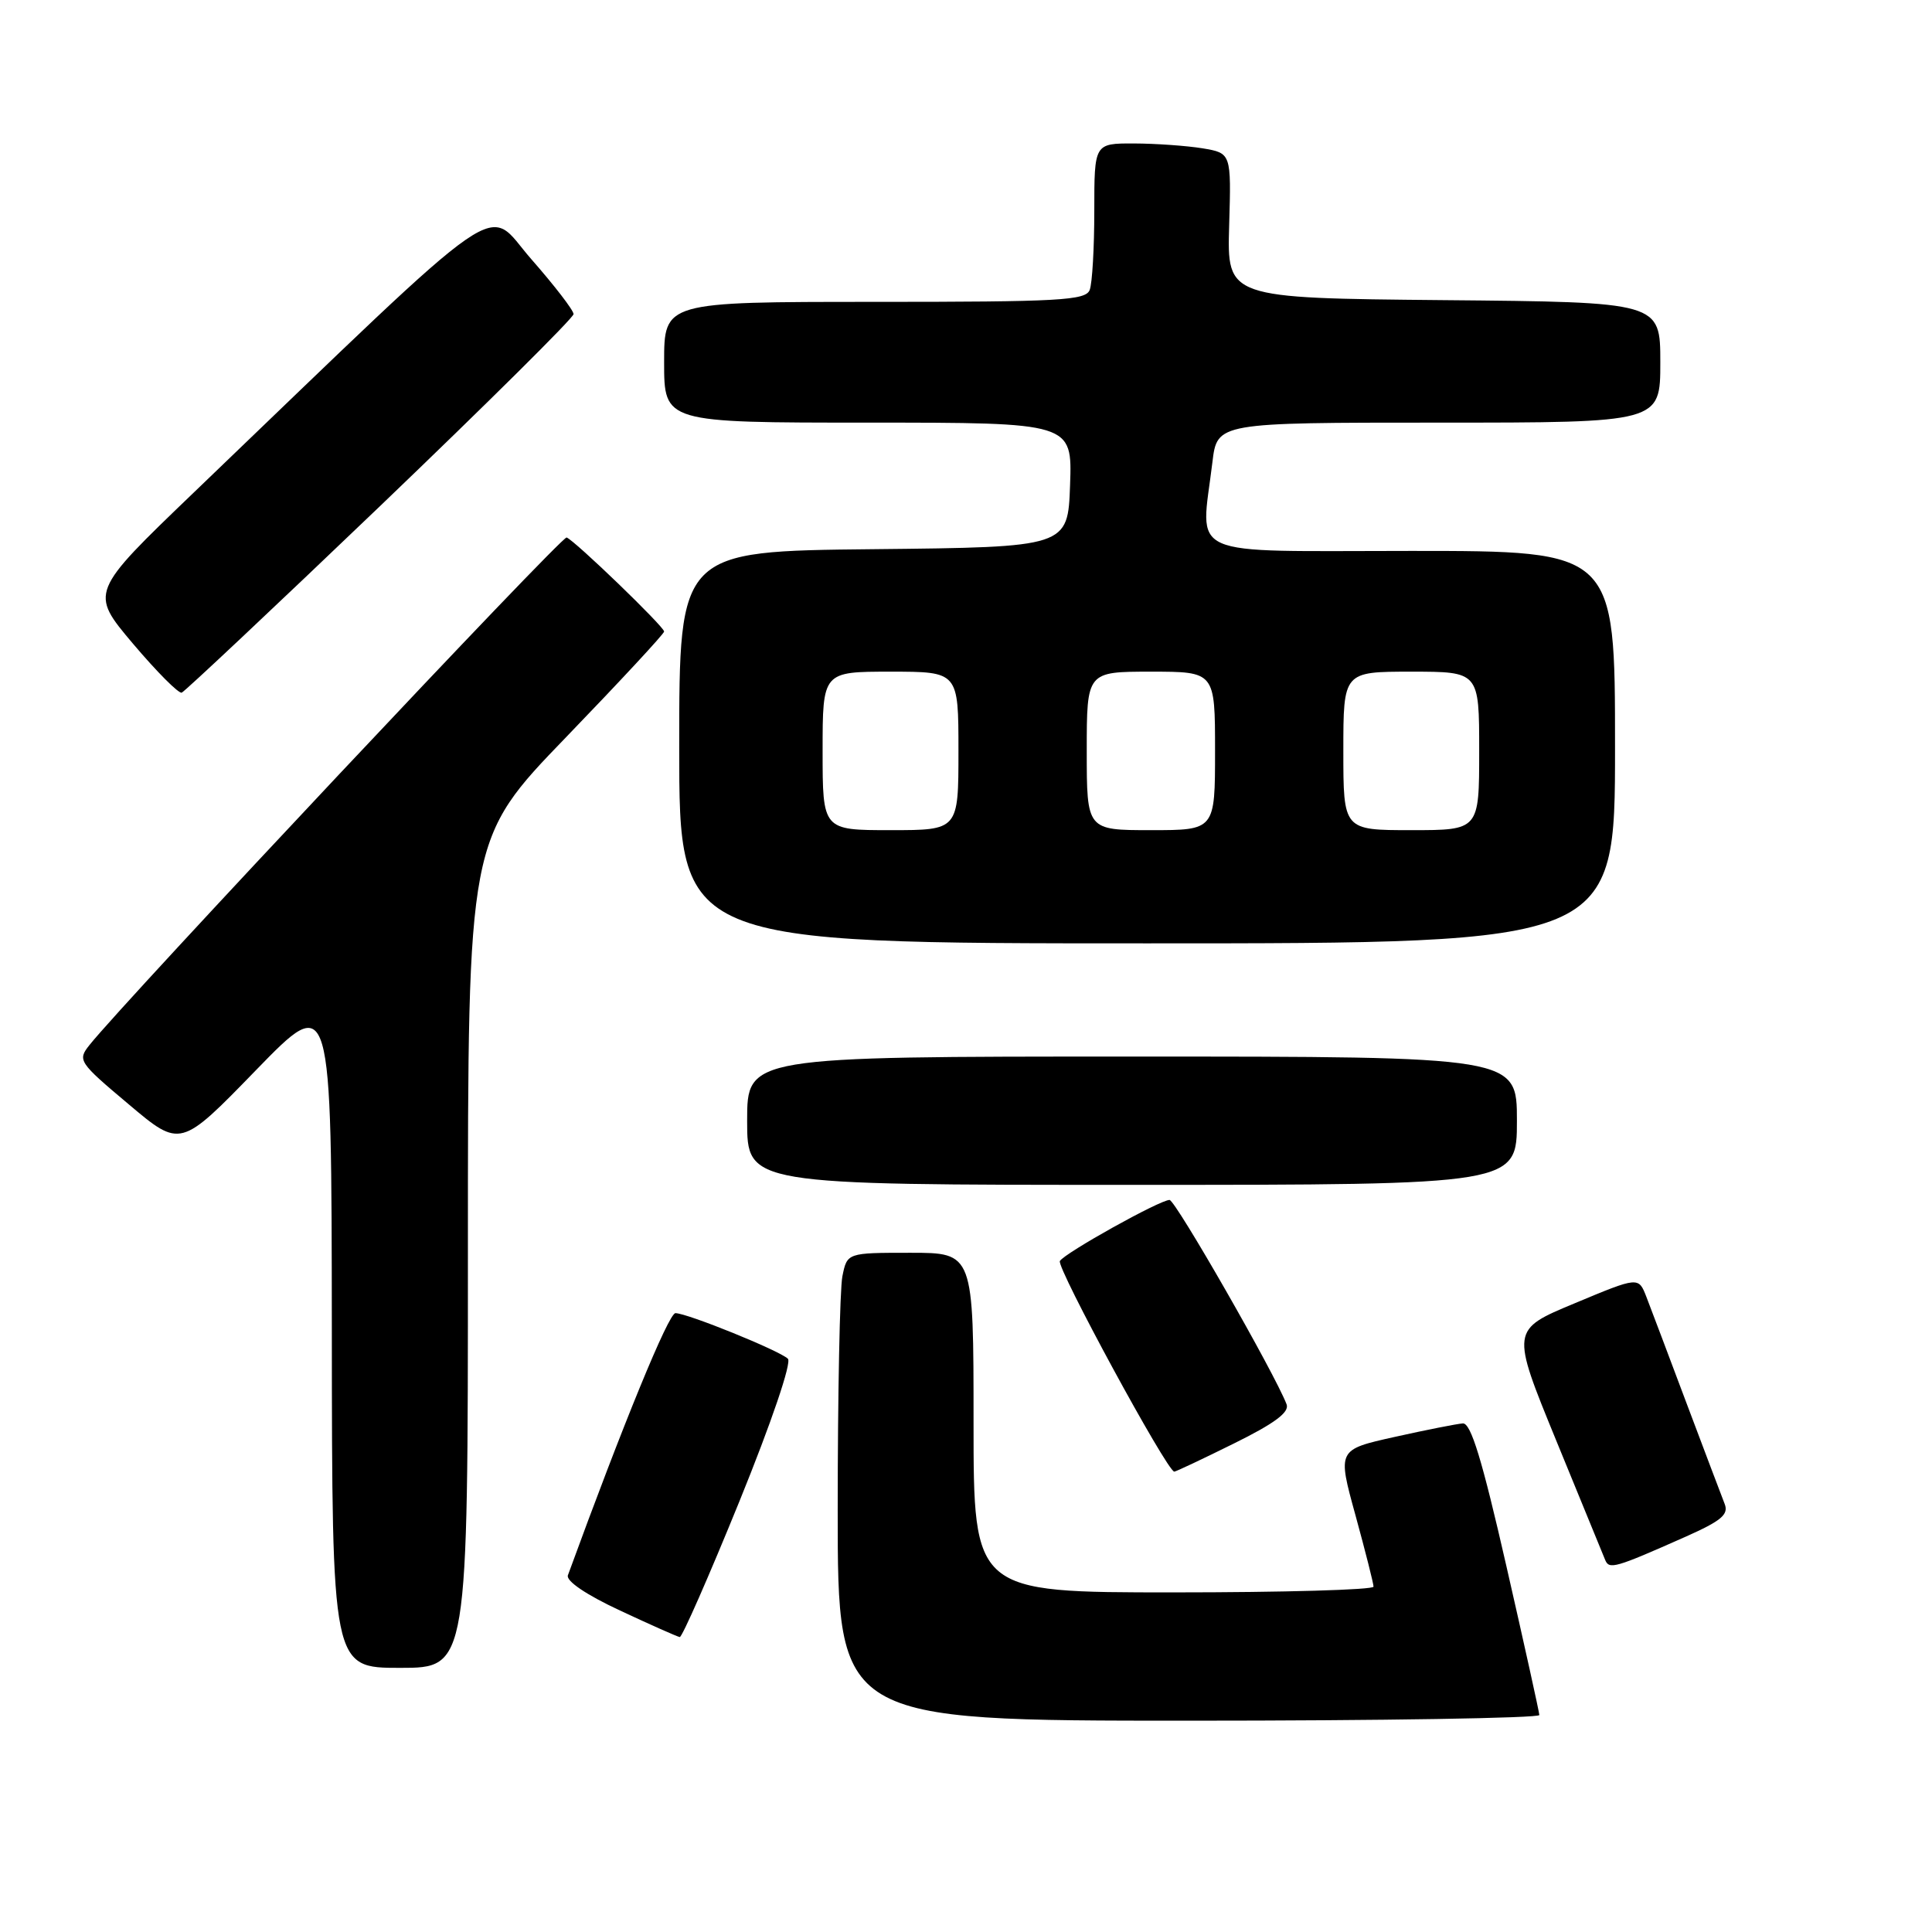 <?xml version="1.0" encoding="UTF-8" standalone="no"?>
<!DOCTYPE svg PUBLIC "-//W3C//DTD SVG 1.1//EN" "http://www.w3.org/Graphics/SVG/1.1/DTD/svg11.dtd" >
<svg xmlns="http://www.w3.org/2000/svg" xmlns:xlink="http://www.w3.org/1999/xlink" version="1.1" viewBox="0 0 256 256">
 <g >
 <path fill="currentColor"
d=" M 203.97 227.25 C 203.95 226.84 201.99 217.95 199.60 207.50 C 196.38 193.39 194.90 188.53 193.83 188.61 C 193.03 188.67 188.97 189.47 184.80 190.40 C 177.21 192.09 177.21 192.09 179.61 200.79 C 180.92 205.57 182.00 209.83 182.00 210.24 C 182.00 210.66 170.07 211.00 155.50 211.00 C 129.00 211.00 129.00 211.00 129.00 188.50 C 129.00 166.00 129.00 166.00 120.62 166.00 C 112.25 166.00 112.25 166.00 111.62 169.12 C 111.28 170.84 111.00 184.79 111.00 200.12 C 111.00 228.00 111.00 228.00 157.50 228.00 C 183.07 228.00 203.99 227.66 203.97 227.25 Z  M 62.00 166.08 C 62.00 111.15 62.00 111.15 75.00 97.69 C 82.15 90.28 88.00 83.98 88.00 83.68 C 88.00 83.04 76.17 71.62 75.08 71.22 C 74.44 70.99 16.50 132.62 11.85 138.48 C 10.25 140.49 10.42 140.75 17.06 146.33 C 23.91 152.11 23.91 152.11 33.92 141.80 C 43.93 131.50 43.93 131.50 43.97 176.25 C 44.00 221.00 44.00 221.00 53.00 221.00 C 62.00 221.00 62.00 221.00 62.00 166.08 Z  M 97.97 198.95 C 102.25 188.41 104.92 180.54 104.40 180.04 C 103.26 178.95 91.05 174.00 89.50 174.00 C 88.59 174.00 82.56 188.71 75.25 208.73 C 74.97 209.48 77.68 211.32 82.15 213.40 C 86.19 215.29 89.75 216.87 90.07 216.92 C 90.38 216.96 93.93 208.88 97.97 198.95 Z  M 223.36 203.62 C 228.10 201.51 229.09 200.68 228.52 199.26 C 228.14 198.29 225.88 192.32 223.50 186.00 C 221.13 179.68 218.72 173.30 218.15 171.83 C 217.11 169.16 217.11 169.16 208.66 172.69 C 200.20 176.21 200.20 176.21 206.20 190.86 C 209.50 198.91 212.42 206.04 212.69 206.69 C 213.22 208.00 213.97 207.79 223.36 203.62 Z  M 163.50 191.27 C 168.89 188.61 170.88 187.13 170.48 186.08 C 168.90 181.96 155.75 159.00 154.97 159.00 C 153.68 159.00 141.12 166.00 140.44 167.09 C 139.95 167.90 154.66 195.00 155.60 195.00 C 155.80 195.00 159.36 193.32 163.50 191.27 Z  M 201.00 148.50 C 201.00 140.00 201.00 140.00 150.00 140.00 C 99.00 140.00 99.00 140.00 99.00 148.50 C 99.00 157.00 99.00 157.00 150.00 157.00 C 201.00 157.00 201.00 157.00 201.00 148.50 Z  M 214.00 99.00 C 214.00 73.00 214.00 73.00 187.00 73.00 C 156.55 73.00 159.10 74.14 160.65 61.25 C 161.28 56.00 161.28 56.00 190.64 56.00 C 220.00 56.00 220.00 56.00 220.00 48.02 C 220.00 40.03 220.00 40.03 191.30 39.77 C 162.59 39.50 162.59 39.50 162.87 29.89 C 163.15 20.29 163.15 20.29 159.33 19.65 C 157.22 19.31 153.14 19.02 150.25 19.01 C 145.00 19.00 145.00 19.00 145.00 27.92 C 145.00 32.82 144.73 37.55 144.39 38.42 C 143.86 39.81 140.41 40.00 115.89 40.00 C 88.00 40.00 88.00 40.00 88.00 48.00 C 88.00 56.00 88.00 56.00 115.04 56.00 C 142.08 56.00 142.08 56.00 141.79 64.25 C 141.50 72.50 141.50 72.50 115.75 72.77 C 90.00 73.03 90.00 73.03 90.00 99.02 C 90.00 125.00 90.00 125.00 152.00 125.00 C 214.00 125.00 214.00 125.00 214.00 99.00 Z  M 50.41 67.01 C 64.48 53.53 76.00 42.11 76.00 41.62 C 76.00 41.12 73.48 37.85 70.40 34.34 C 64.15 27.22 68.30 24.35 25.69 65.25 C 11.89 78.50 11.89 78.50 17.61 85.28 C 20.76 89.00 23.67 91.93 24.08 91.78 C 24.49 91.62 36.34 80.48 50.41 67.01 Z  M 109.00 99.50 C 109.00 89.00 109.00 89.00 118.00 89.00 C 127.00 89.00 127.00 89.00 127.00 99.50 C 127.00 110.00 127.00 110.00 118.00 110.00 C 109.00 110.00 109.00 110.00 109.00 99.50 Z  M 144.00 99.50 C 144.00 89.00 144.00 89.00 152.50 89.00 C 161.00 89.00 161.00 89.00 161.00 99.50 C 161.00 110.00 161.00 110.00 152.50 110.00 C 144.00 110.00 144.00 110.00 144.00 99.50 Z  M 178.00 99.50 C 178.00 89.00 178.00 89.00 187.00 89.00 C 196.00 89.00 196.00 89.00 196.00 99.50 C 196.00 110.00 196.00 110.00 187.00 110.00 C 178.00 110.00 178.00 110.00 178.00 99.50 Z "/>
</g>
</svg>